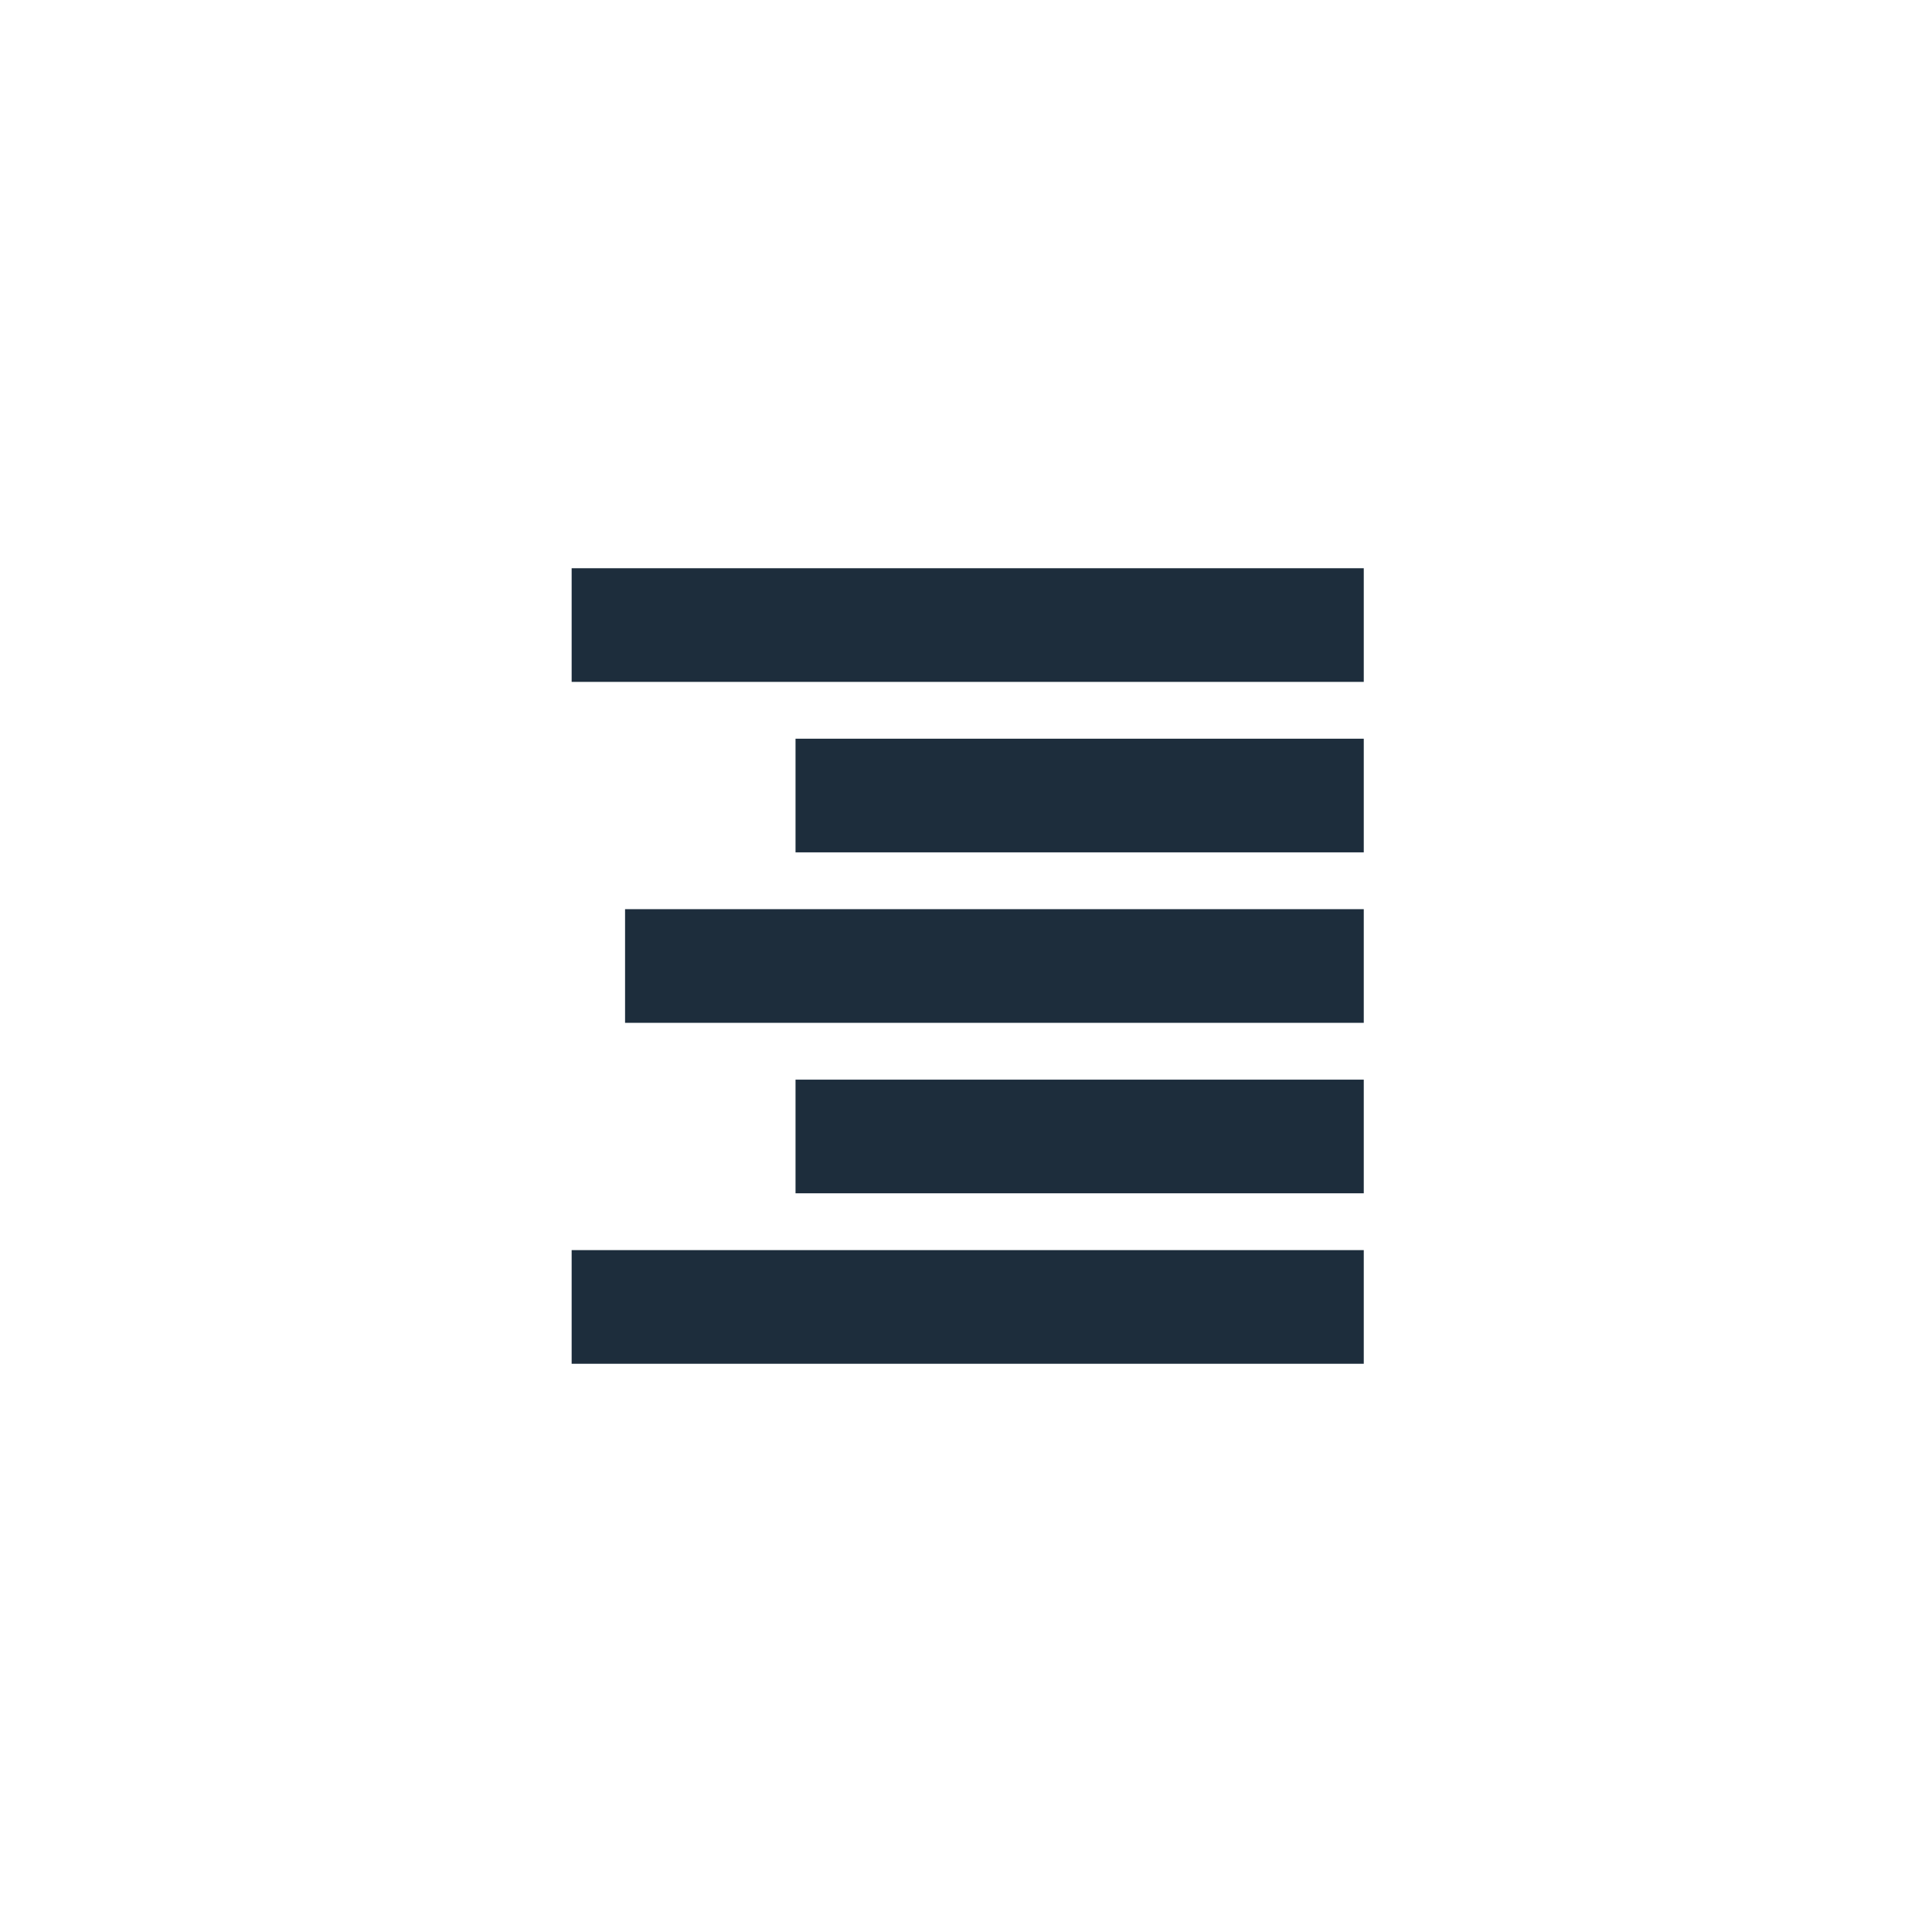 <?xml version="1.0" encoding="UTF-8" standalone="no"?>
<svg width="34px" height="34px" viewBox="0 0 34 34" version="1.1" xmlns="http://www.w3.org/2000/svg" xmlns:xlink="http://www.w3.org/1999/xlink" xmlns:sketch="http://www.bohemiancoding.com/sketch/ns">
    <!-- Generator: Sketch 3.3.2 (12043) - http://www.bohemiancoding.com/sketch -->
    <title>align-right-bld-reg-up</title>
    <desc>Created with Sketch.</desc>
    <defs></defs>
    <g id="Page-1" stroke="none" stroke-width="1" fill="none" fill-rule="evenodd" sketch:type="MSPage">
        <g id="align-right-bld-reg-up" sketch:type="MSArtboardGroup" fill="#1D2D3C">
            <g id="Imported-Layers" sketch:type="MSLayerGroup" transform="translate(10, 10)">
                <path d="M0.06,0 L14,0 L14,2 L0.06,2 L0.06,0 Z" id="Fill-1" sketch:type="MSShapeGroup"></path>
                <path d="M0.06,12 L14,12 L14,14 L0.06,14 L0.06,12 Z" id="Fill-2" sketch:type="MSShapeGroup"></path>
                <path d="M4,3 L14,3 L14,5 L4,5 L4,3 Z" id="Fill-3" sketch:type="MSShapeGroup"></path>
                <path d="M4,9 L14,9 L14,11 L4,11 L4,9 Z" id="Fill-4" sketch:type="MSShapeGroup"></path>
                <path d="M1,6 L14,6 L14,8 L1,8 L1,6 Z" id="Fill-5" sketch:type="MSShapeGroup"></path>
            </g>
        </g>
    </g>
</svg>